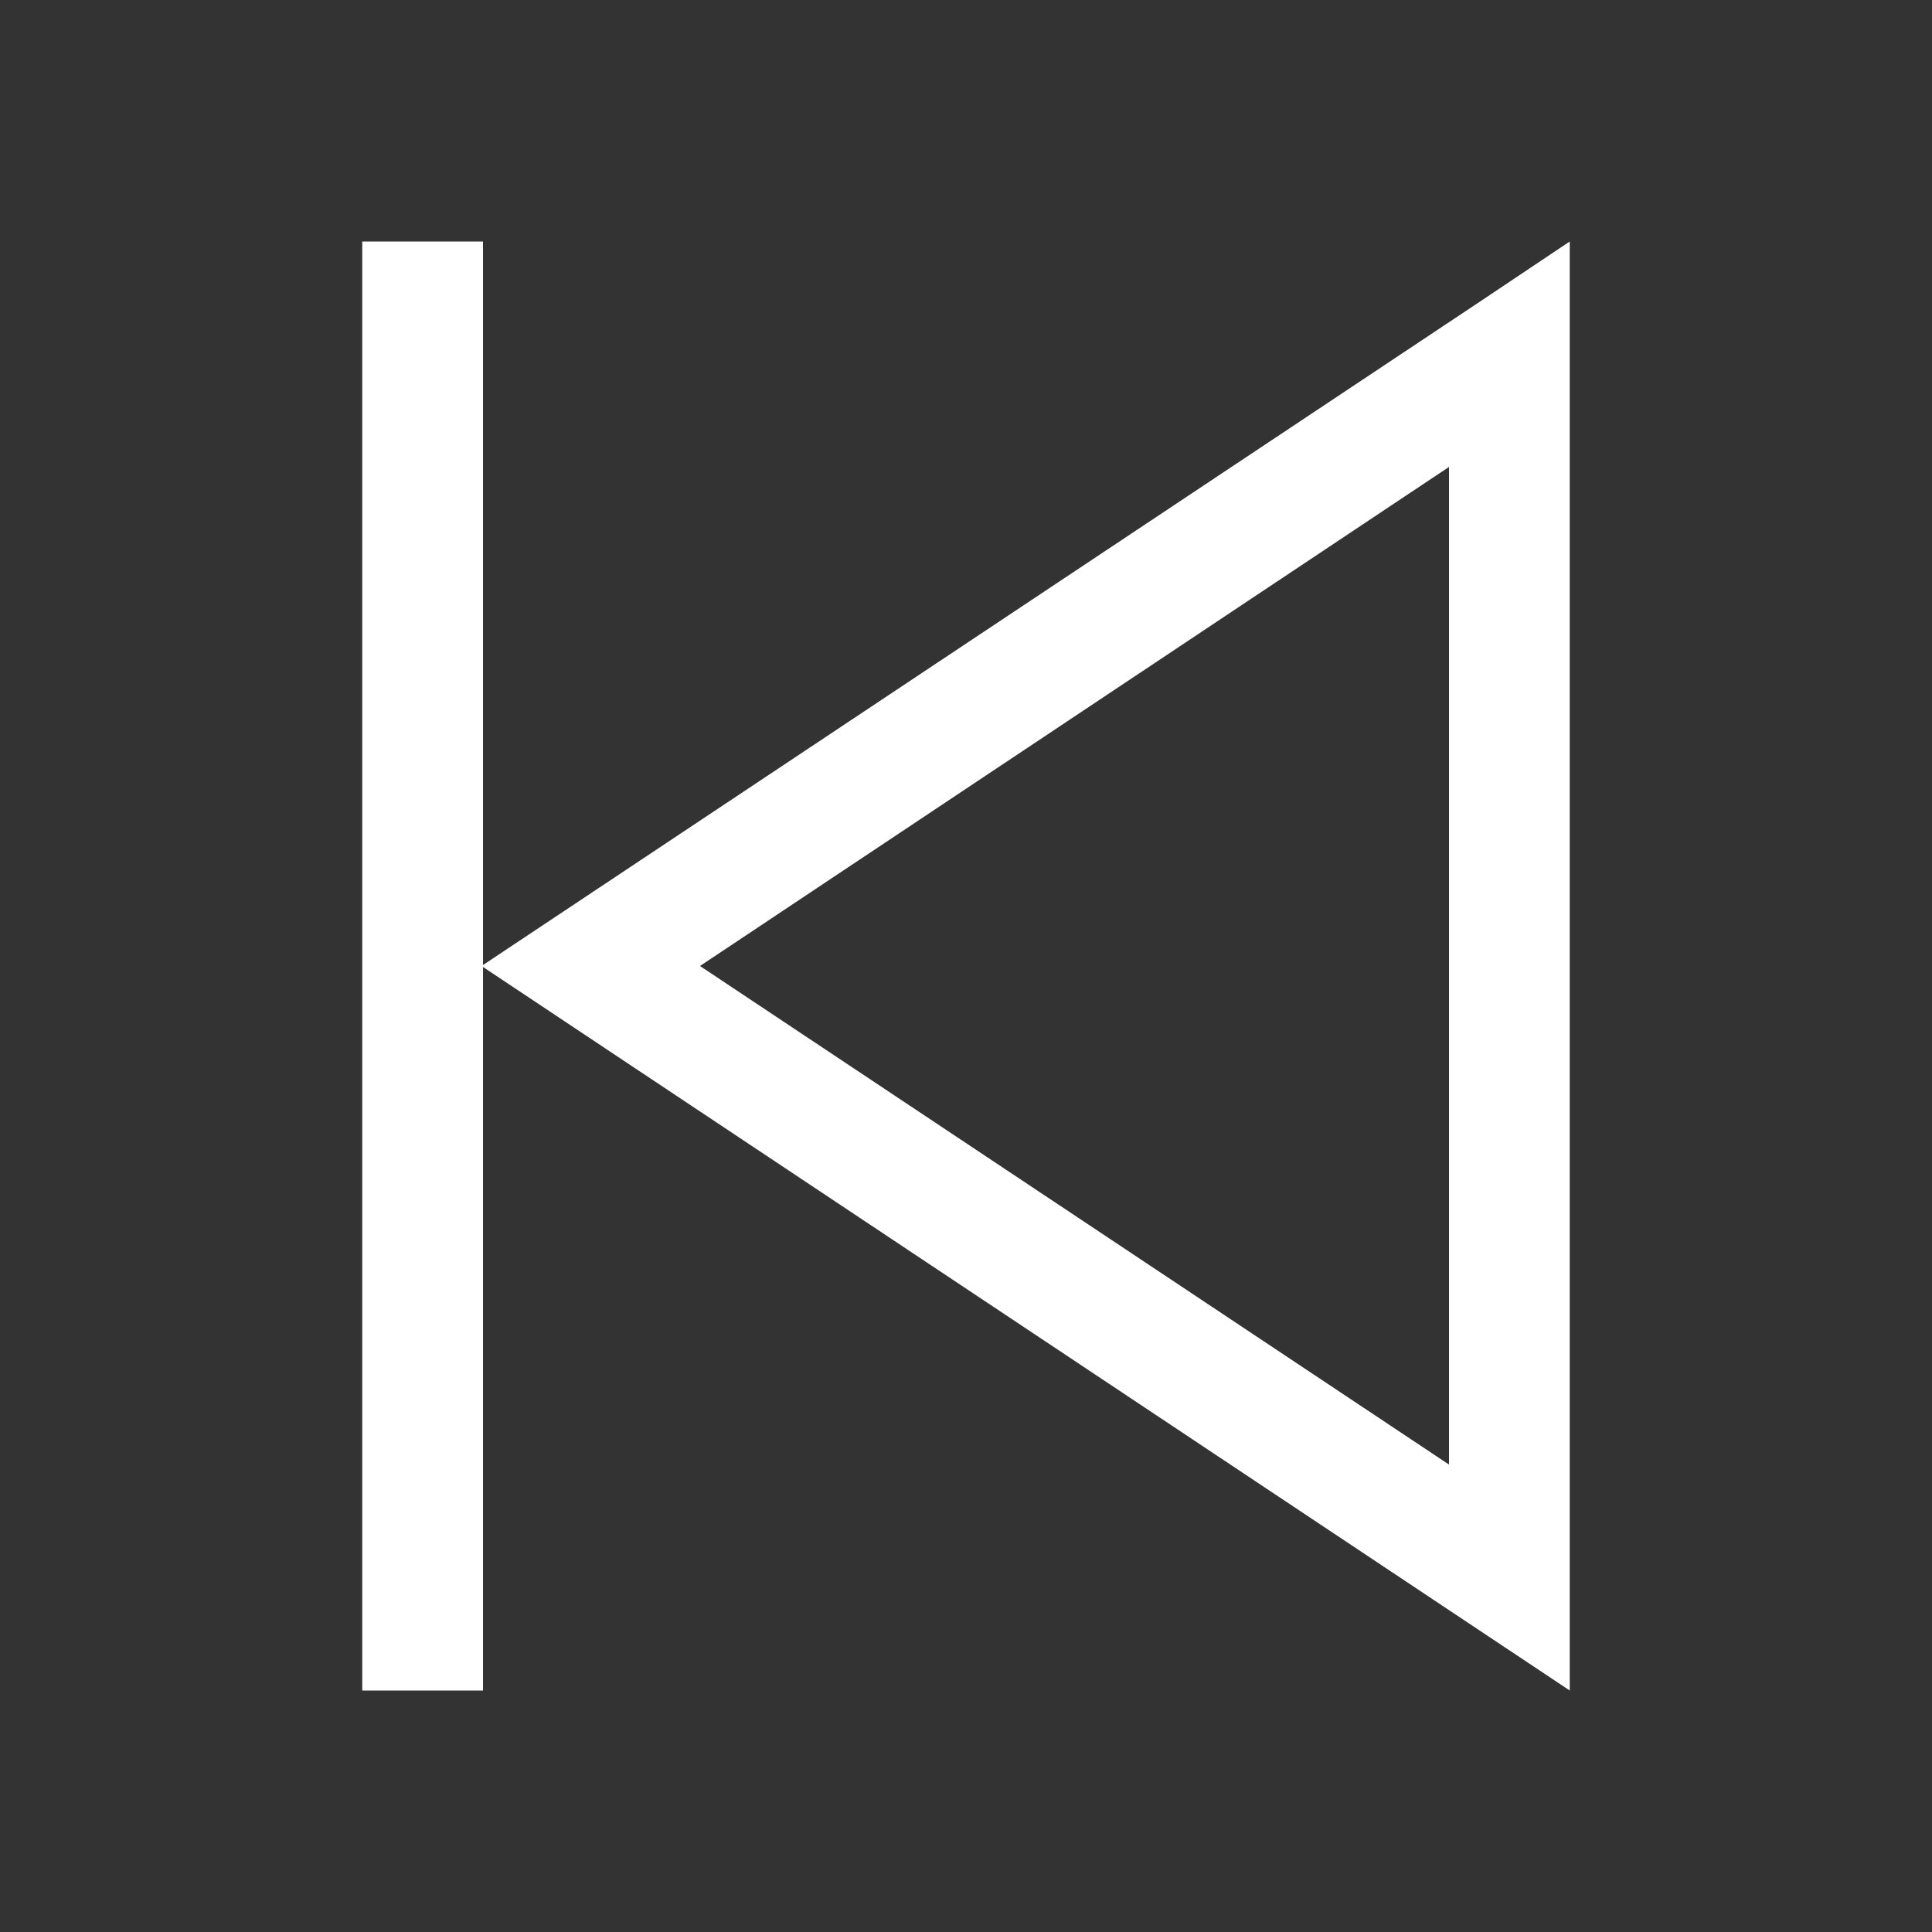<svg xmlns="http://www.w3.org/2000/svg" viewBox="0 0 16 16">
  <rect x="0" y="0" width="16" height="16" fill="#333333" stroke="none"/>
  <path d="M3 2L3 14L4 14L4 8.008L13 14L13 2L12.223 2.52L4 7.992L4 2 Z M 12 3.867L12 12.129L5.797 8Z" fill="#FFFFFF" />
</svg>